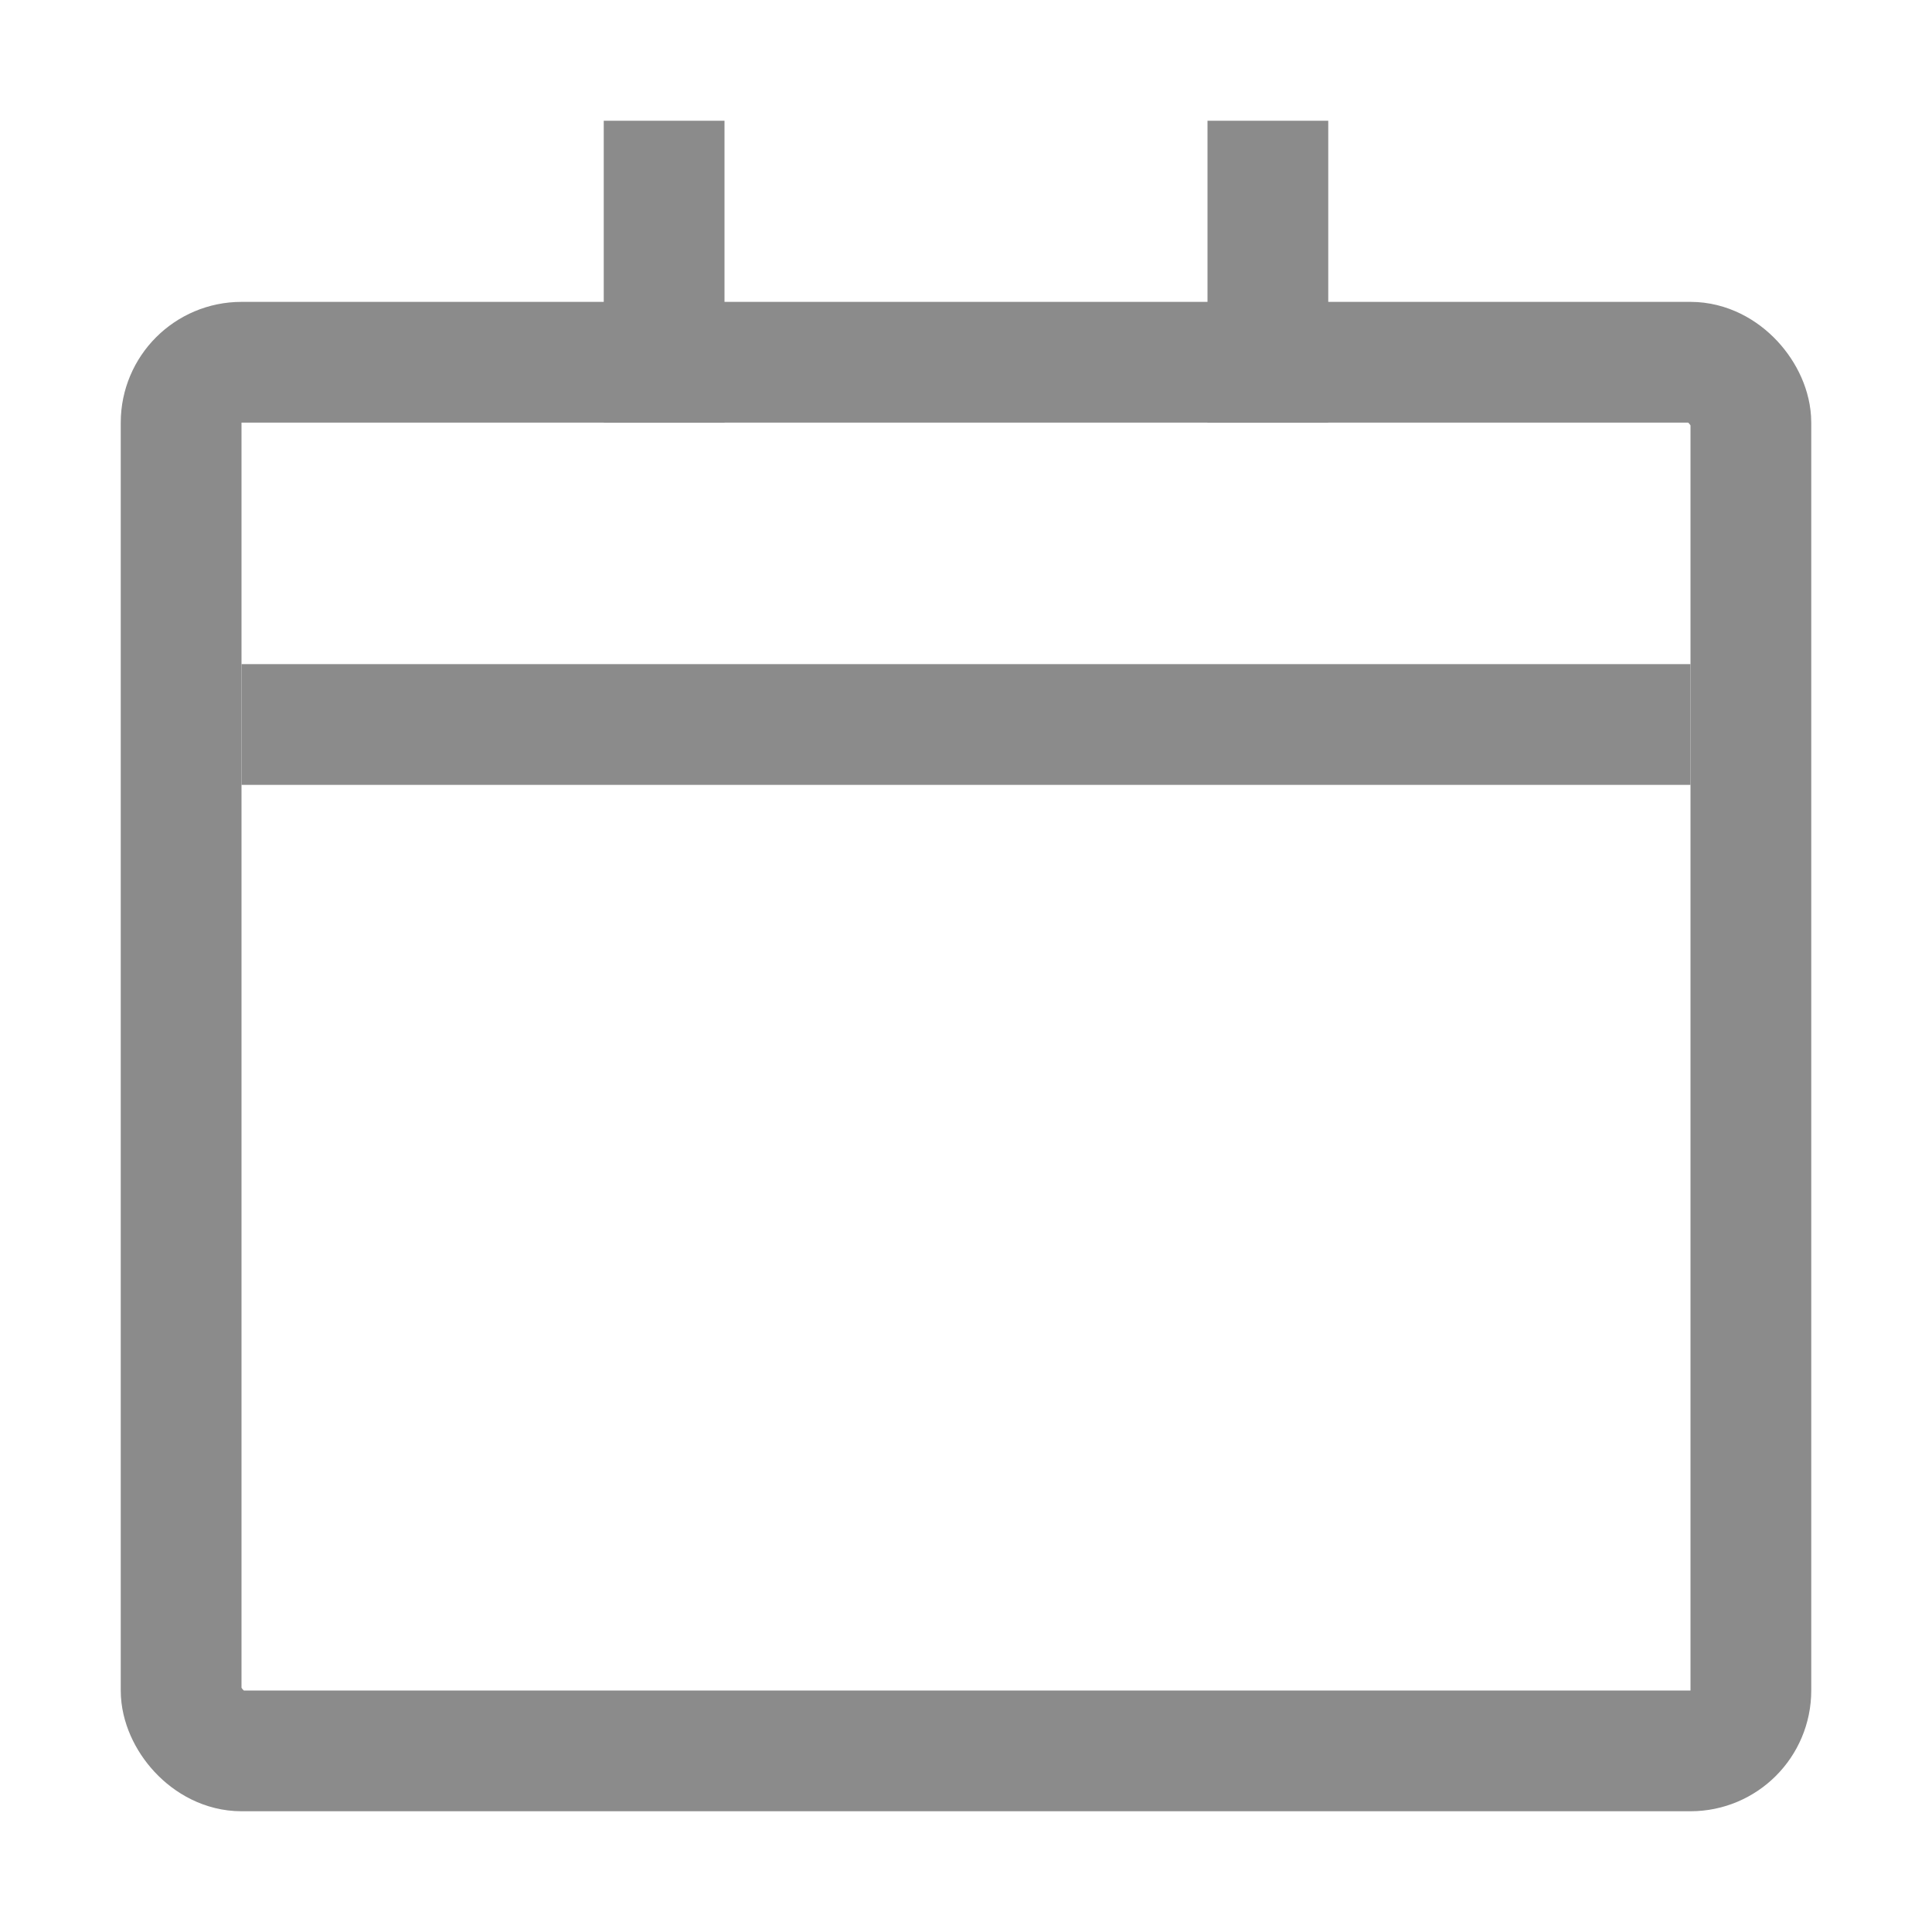 <svg width="32" height="32" viewBox="0 0 32 32" fill="none" xmlns="http://www.w3.org/2000/svg">
<rect x="3" y="6" width="26" height="23" rx="1" stroke="#8B8B8B" stroke-width="2"/>
<line x1="4" y1="12" x2="28" y2="12" stroke="#8B8B8B" stroke-width="2"/>
<line x1="11" y1="2" x2="11" y2="7" stroke="#8B8B8B" stroke-width="2"/>
<line x1="21" y1="2" x2="21" y2="7" stroke="#8B8B8B" stroke-width="2"/>
</svg>
